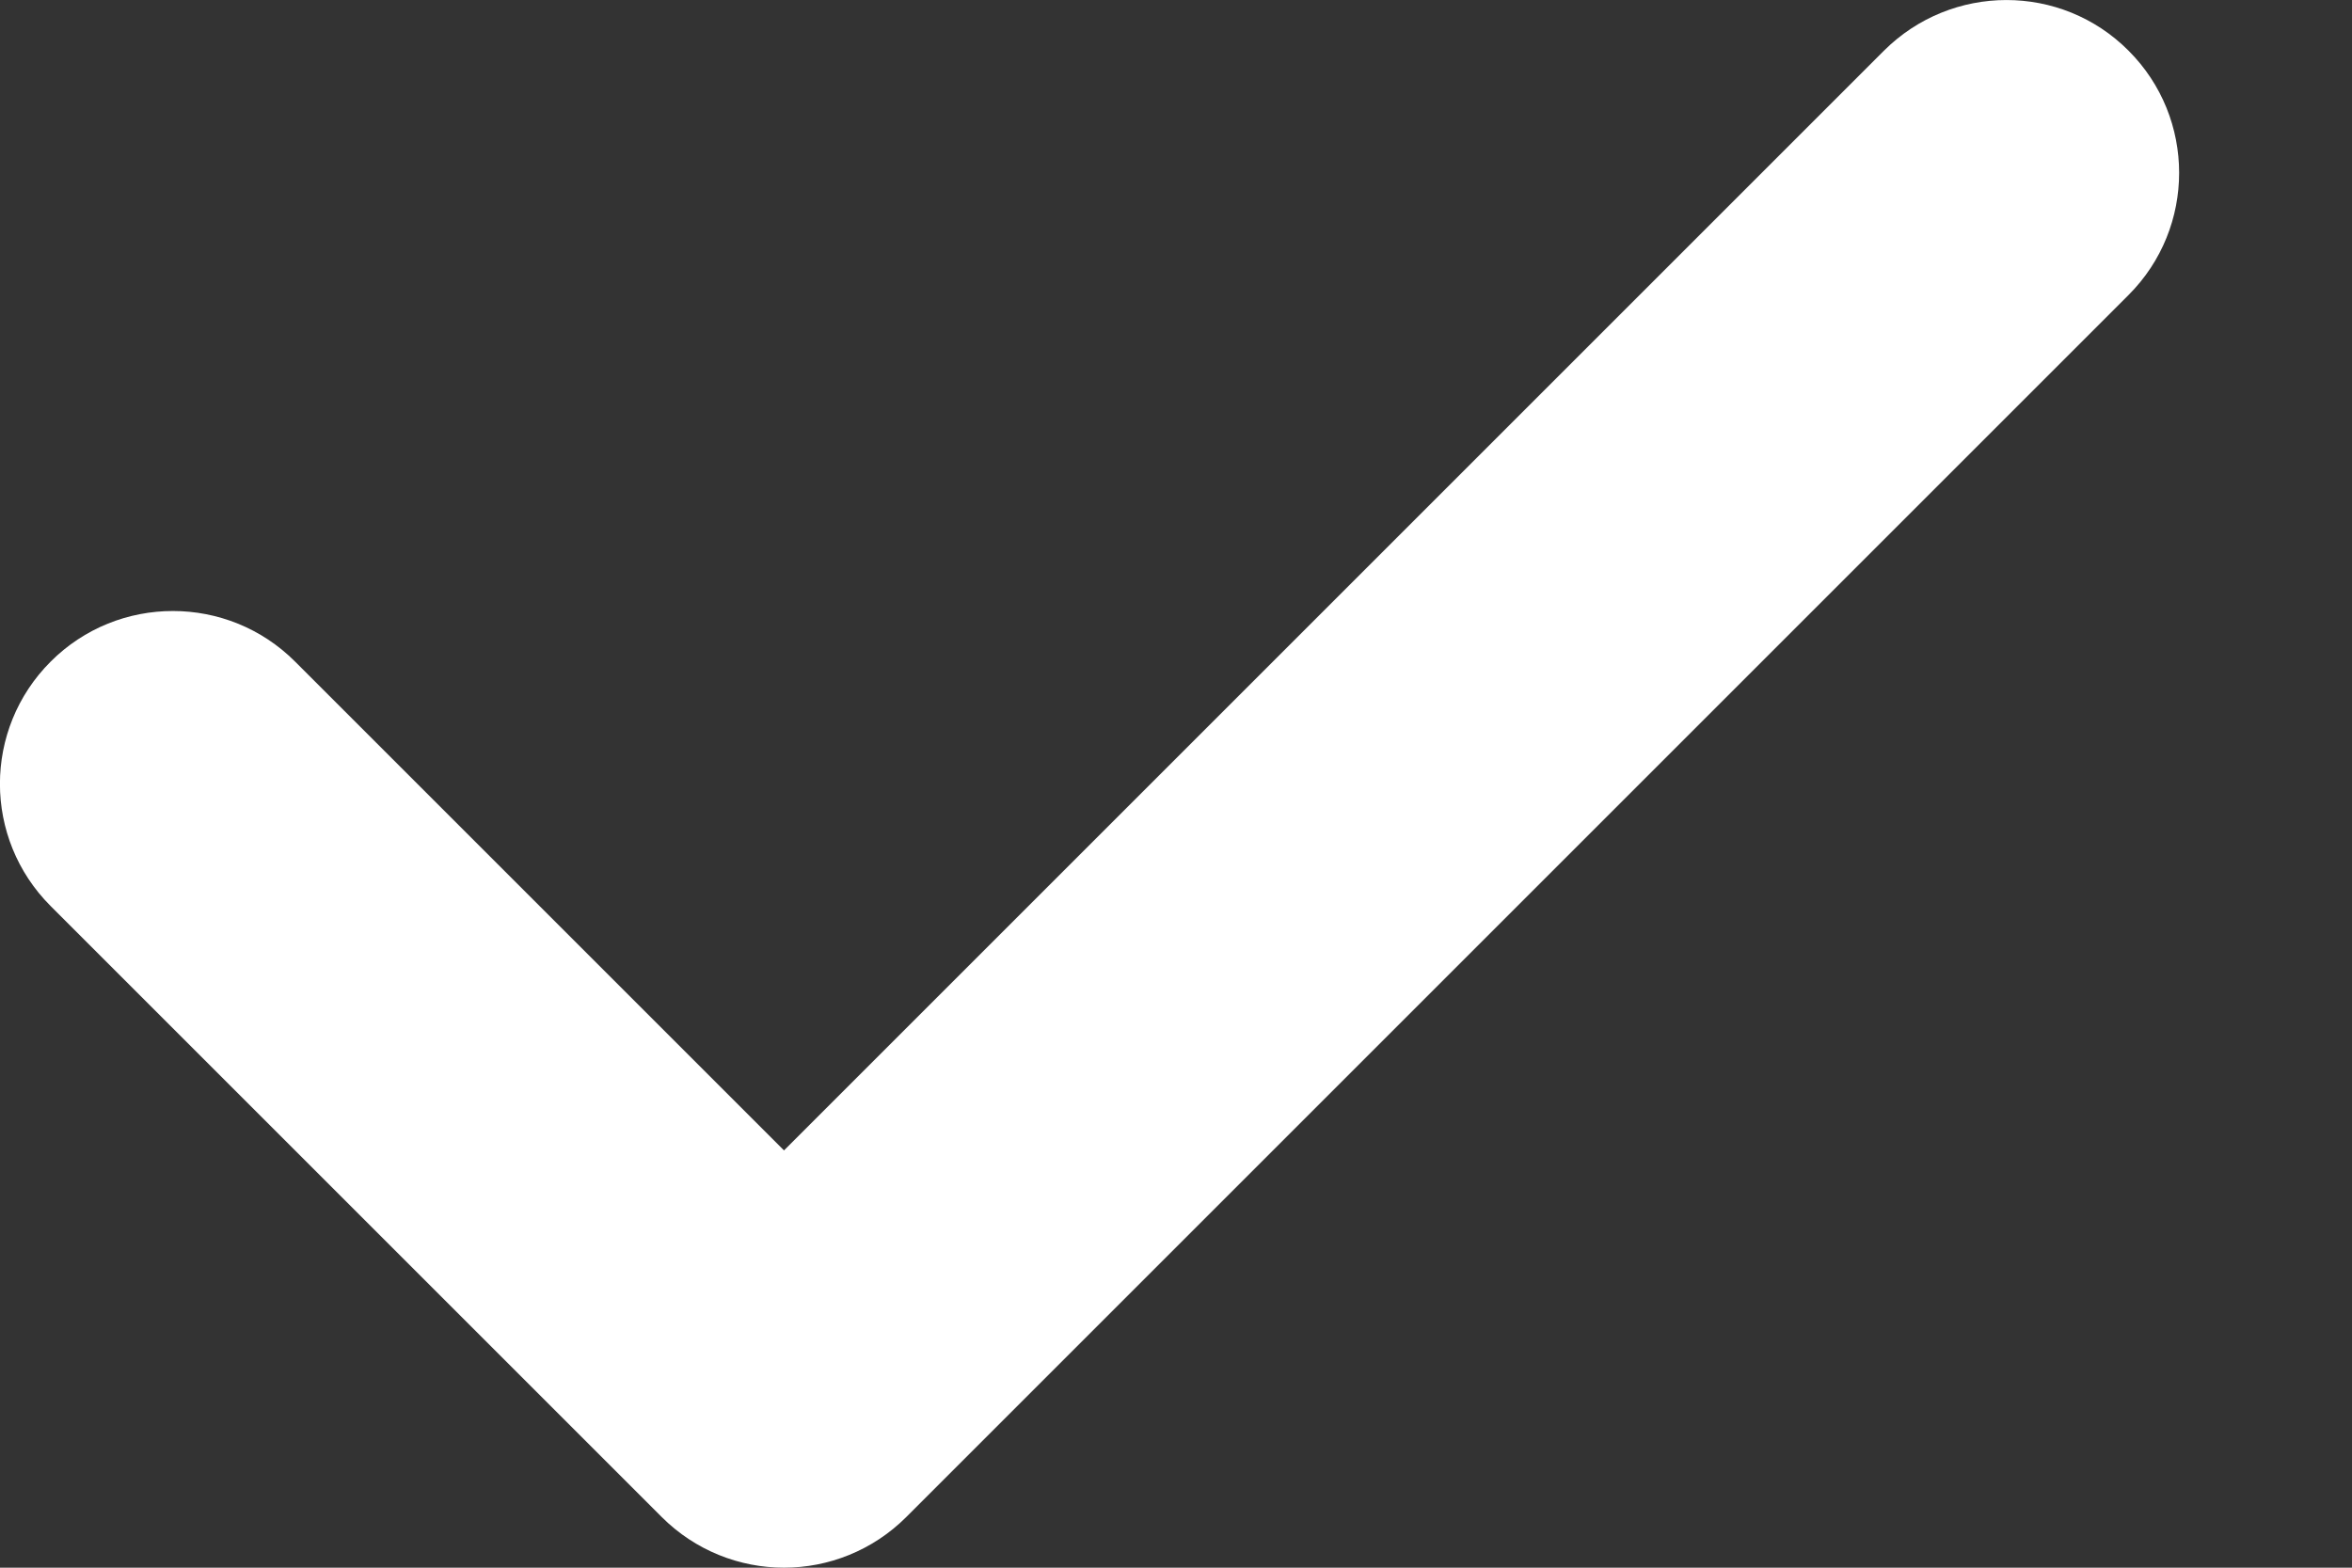 <svg width="9" height="6" viewBox="0 0 9 6" fill="none" xmlns="http://www.w3.org/2000/svg">
<rect x="0" y="0" width="9" height="6" fill="#333333" stroke="none"/>
<path d="M8.145 0.194C7.887 -0.065 7.468 -0.064 7.209 0.194L3 4.403L1.129 2.532C0.871 2.274 0.452 2.274 0.194 2.532C-0.065 2.791 -0.065 3.209 0.194 3.468L2.532 5.806C2.661 5.935 2.831 6 3 6C3.169 6 3.339 5.935 3.468 5.806L8.145 1.129C8.403 0.871 8.403 0.452 8.145 0.194Z" fill="white"/>
</svg>
